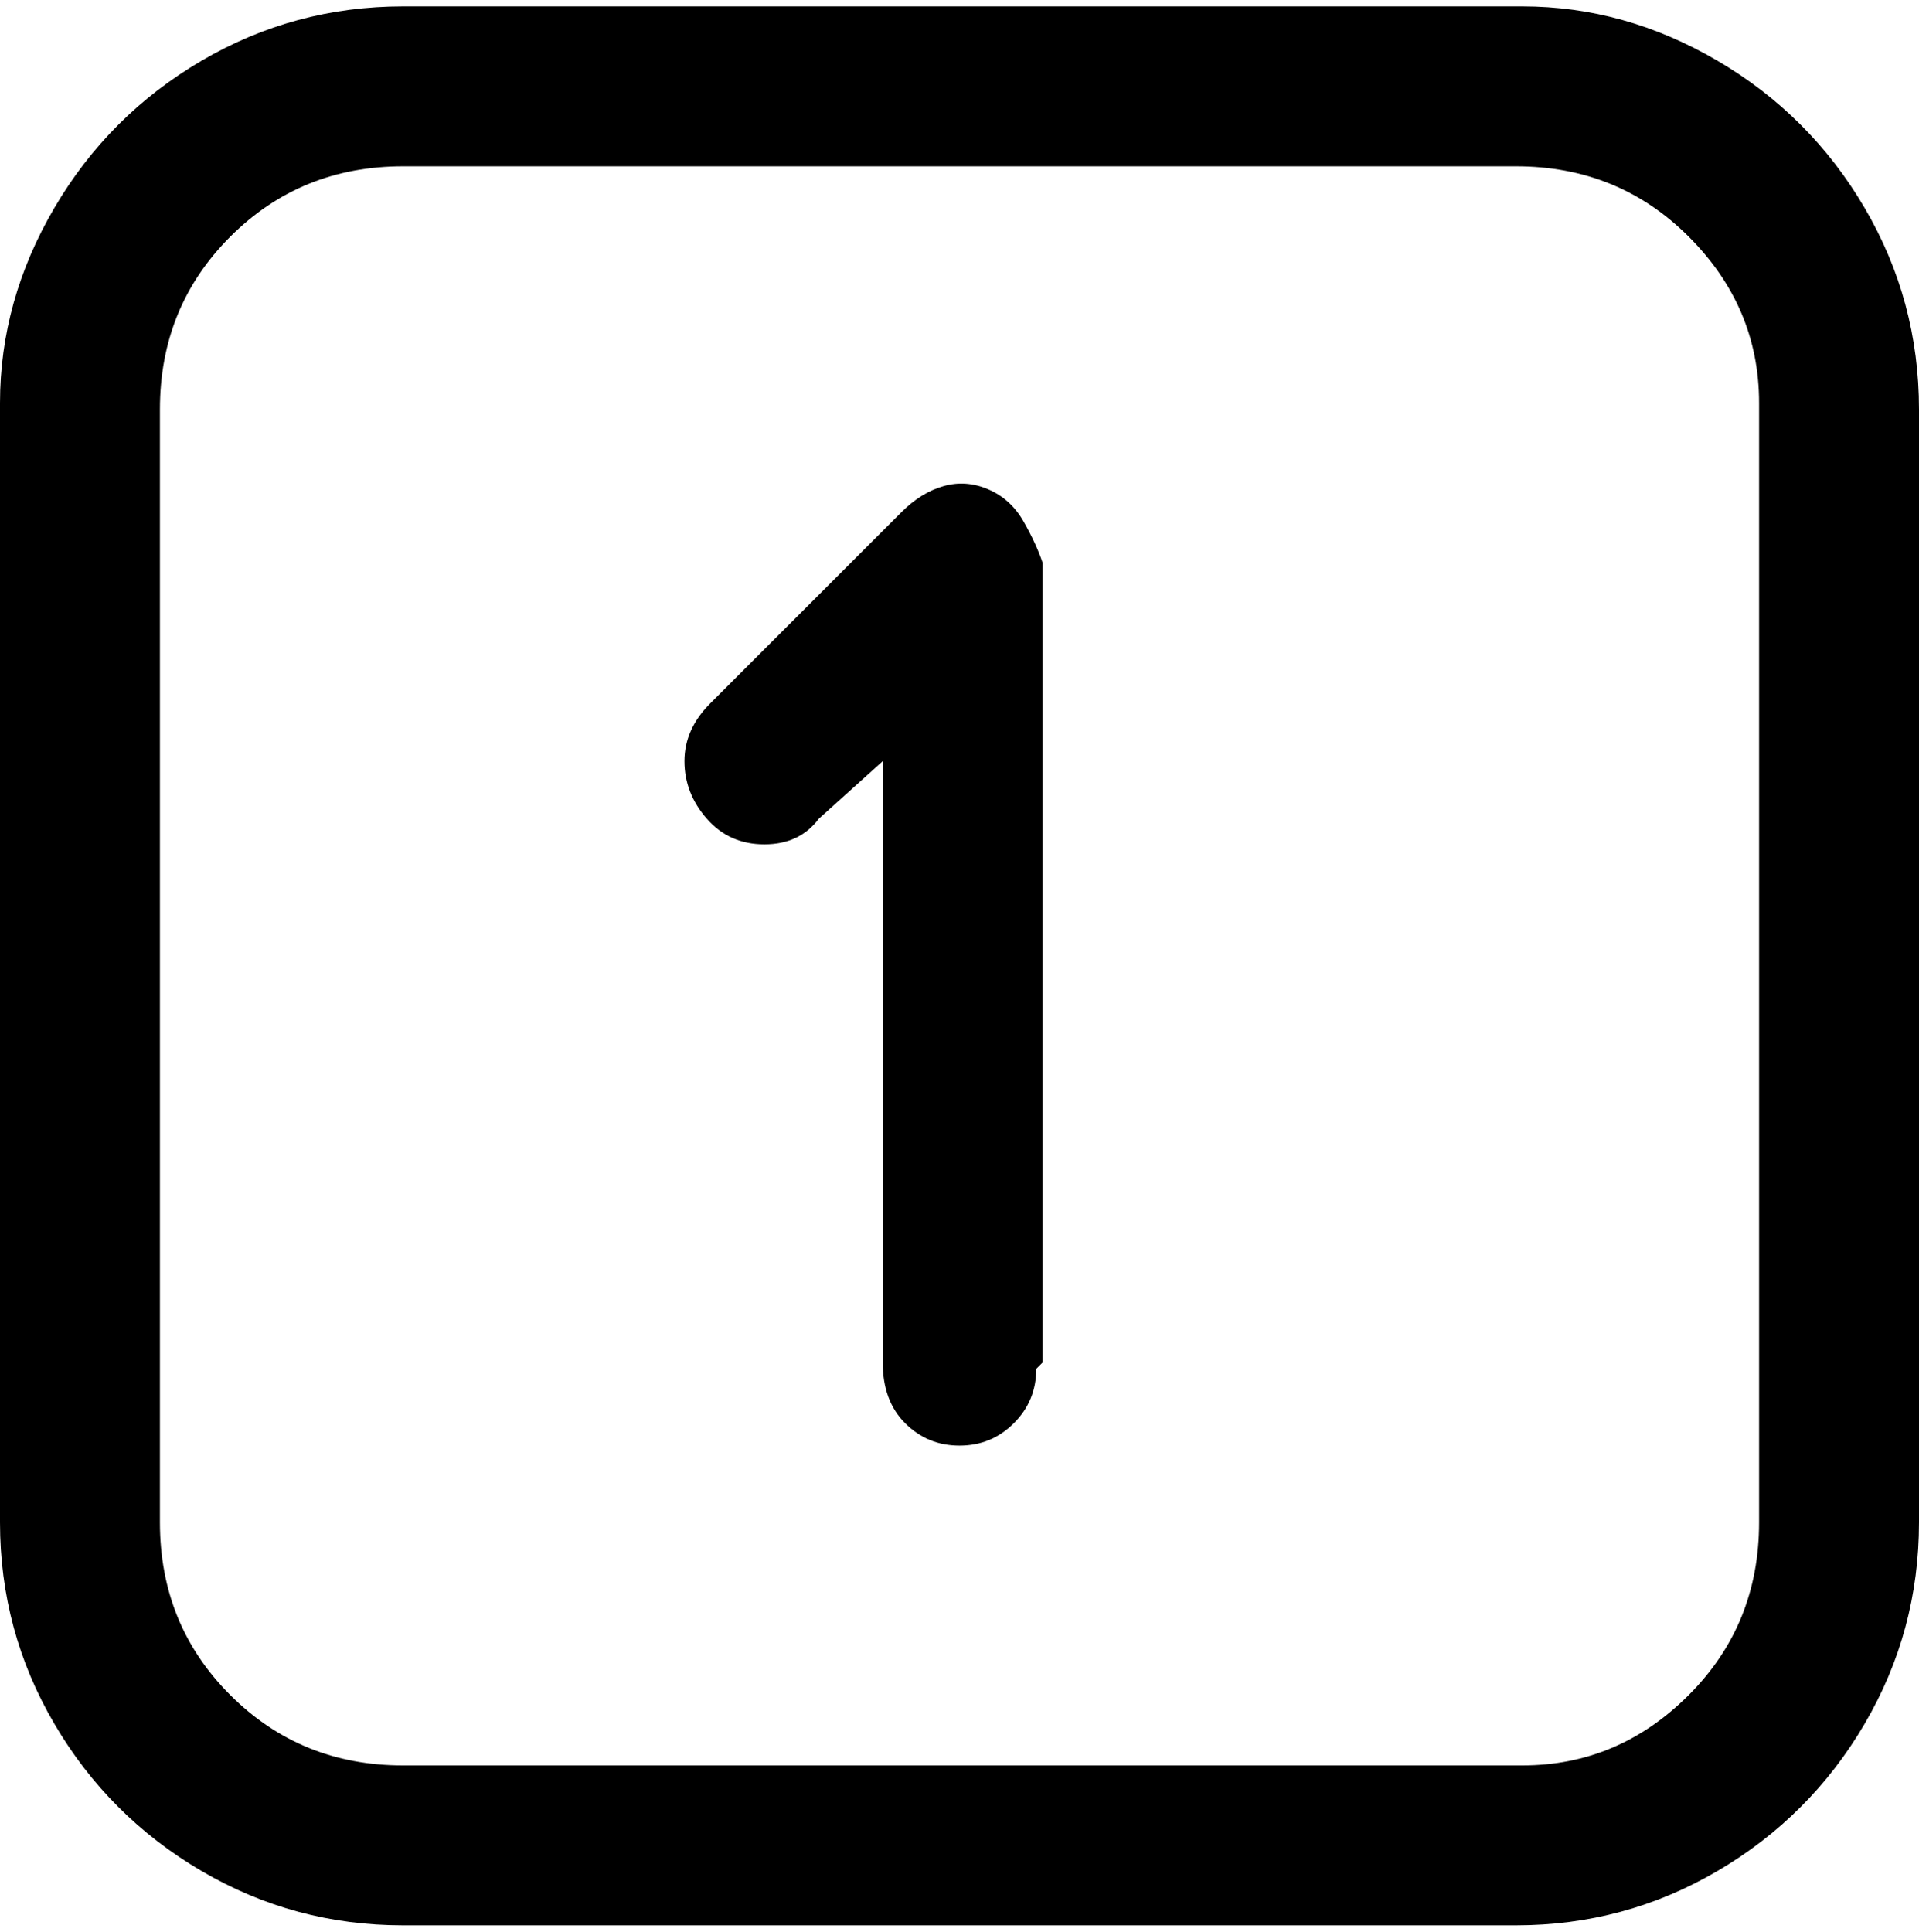 <svg viewBox="0 0 300 302.001" xmlns="http://www.w3.org/2000/svg"><path d="M238 301H63q-17 0-31.5-8.5t-23-23Q0 255 0 238V63q0-16 8.5-30.5t23-23Q46 1 63 1h175q16 0 30.5 8.5t23 23Q300 47 300 64v174q0 17-8.5 31.5t-23 23Q254 301 237 301h1zM63 26q-16 0-27 11T25 64v174q0 16 11 27t27 11h175q15 0 26-11t11-27V63q0-15-11-26t-27-11H63zm100 187V88q-1-3-3-6.5t-5.5-5q-3.5-1.5-7-.5t-6.5 4l-30 30q-4 4-4 9t3.5 9q3.5 4 9 4t8.5-4l10-9v94q0 6 3.5 9.5t8.5 3.5q5 0 8.5-3.5t3.5-8.5l1-1z"/></svg>